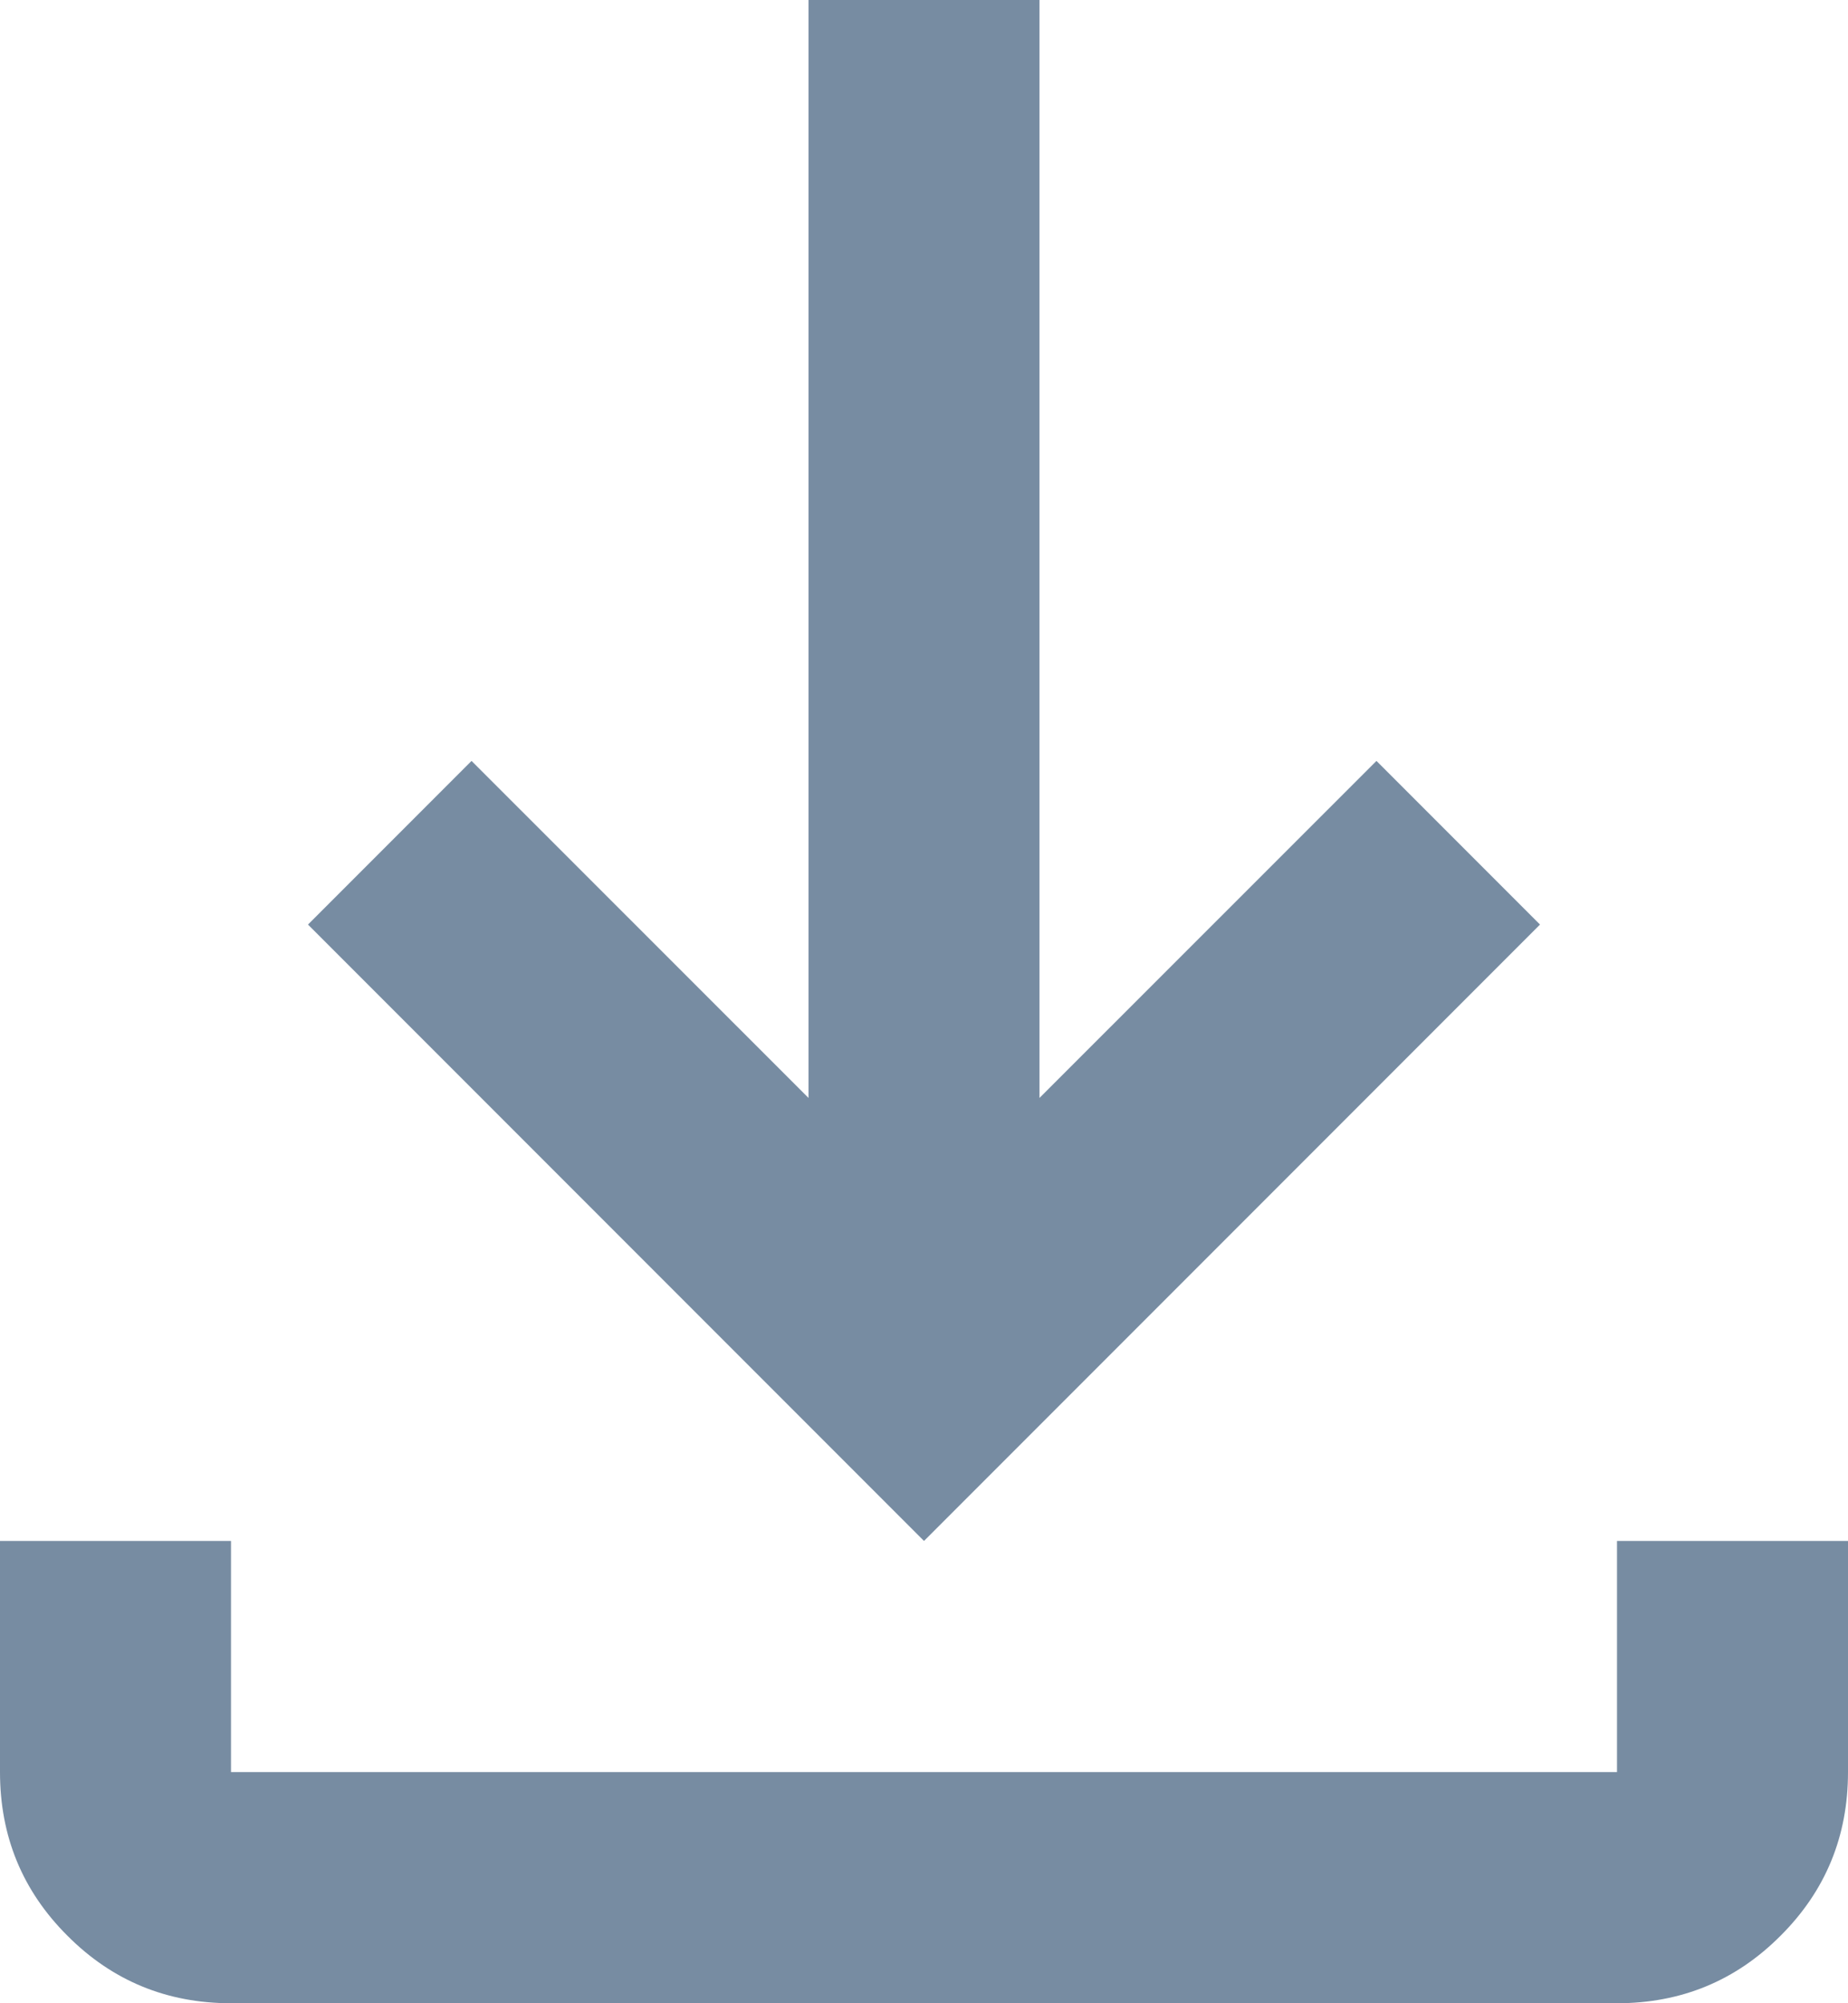 <svg width="12" height="13" viewBox="0 0 12 13" fill="none" xmlns="http://www.w3.org/2000/svg">
<path d="M6 10L2 6L3.062 4.938L5.25 7.125V-4.76837e-07H6.75V7.125L8.938 4.938L10 6L6 10ZM1.5 13C1.083 13 0.729 12.854 0.438 12.562C0.146 12.271 3.57628e-07 11.917 3.57628e-07 11.5V10H1.5V11.5H10.5V10H12V11.5C12 11.917 11.854 12.271 11.562 12.562C11.271 12.854 10.917 13 10.5 13H1.5Z" fill="#778CA2"/>
</svg>
